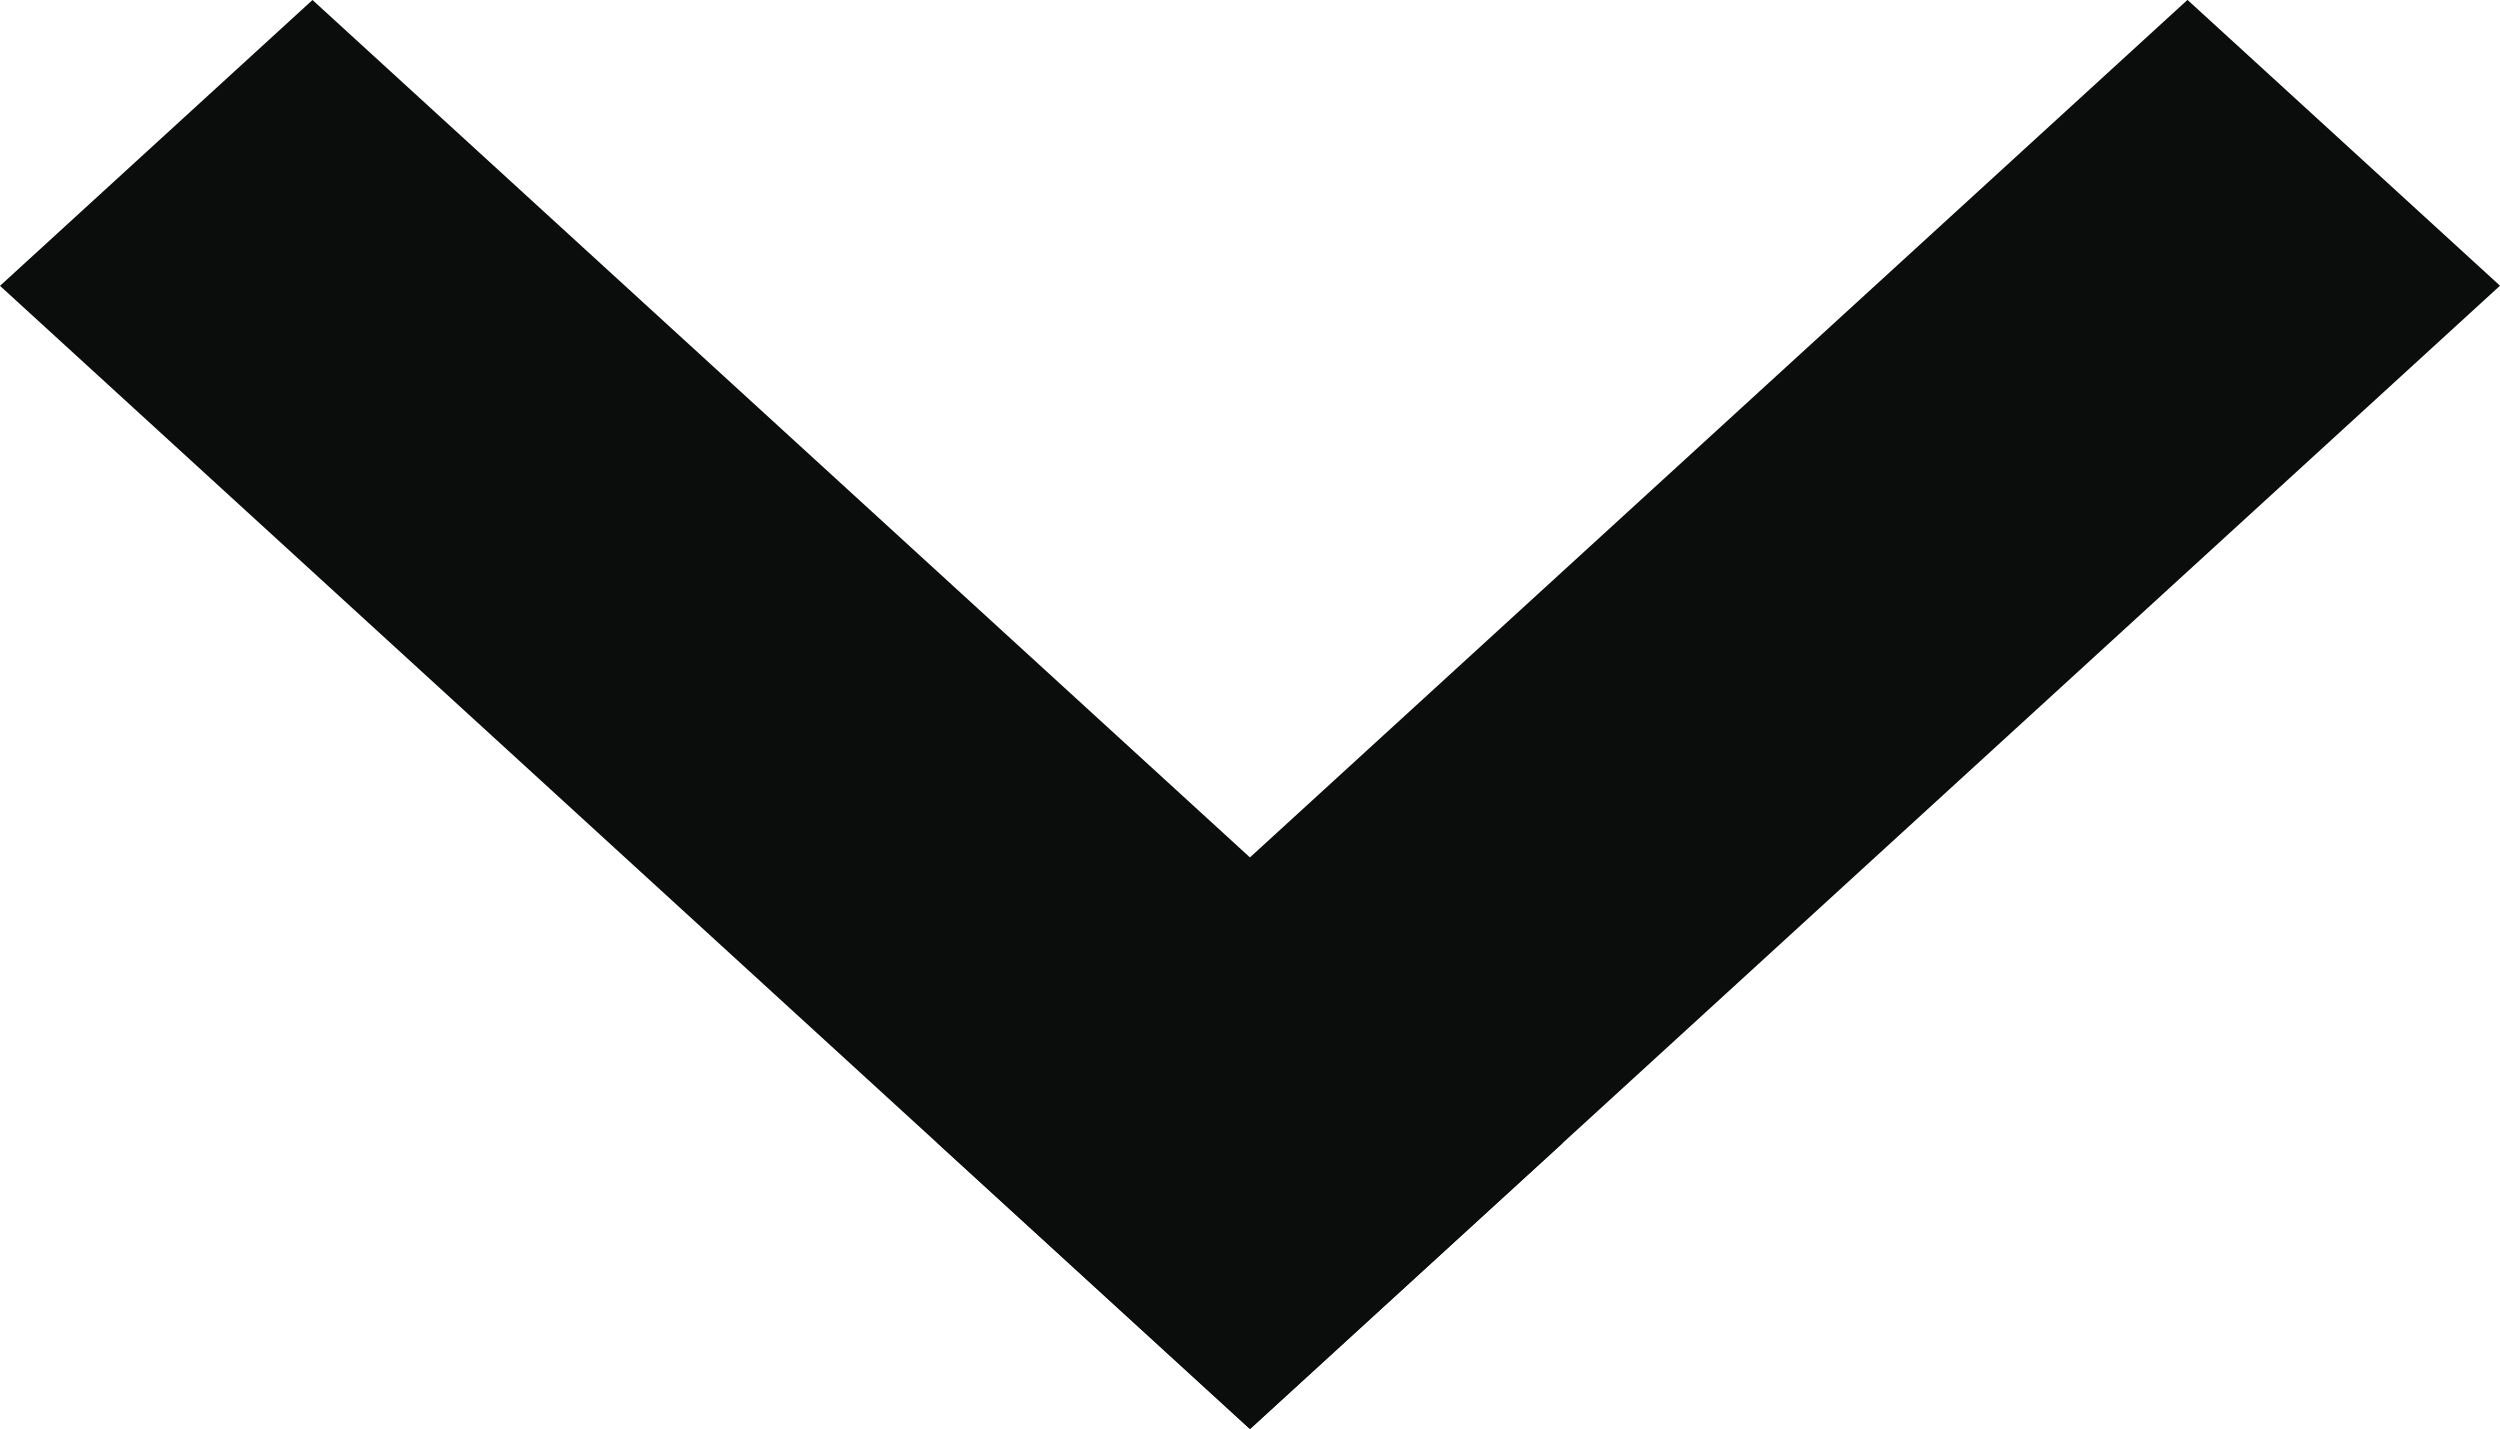 <svg width="21" height="12" viewBox="0 0 21 12" fill="none" xmlns="http://www.w3.org/2000/svg">
<rect width="14.227" height="3.557" transform="matrix(0.738 0.675 -0.738 0.675 2.625 0)" fill="#0B0C0C"/>
<rect width="14.227" height="3.557" transform="matrix(-0.738 0.675 -0.738 -0.675 21 2.4)" fill="#0B0C0C"/>
</svg>

